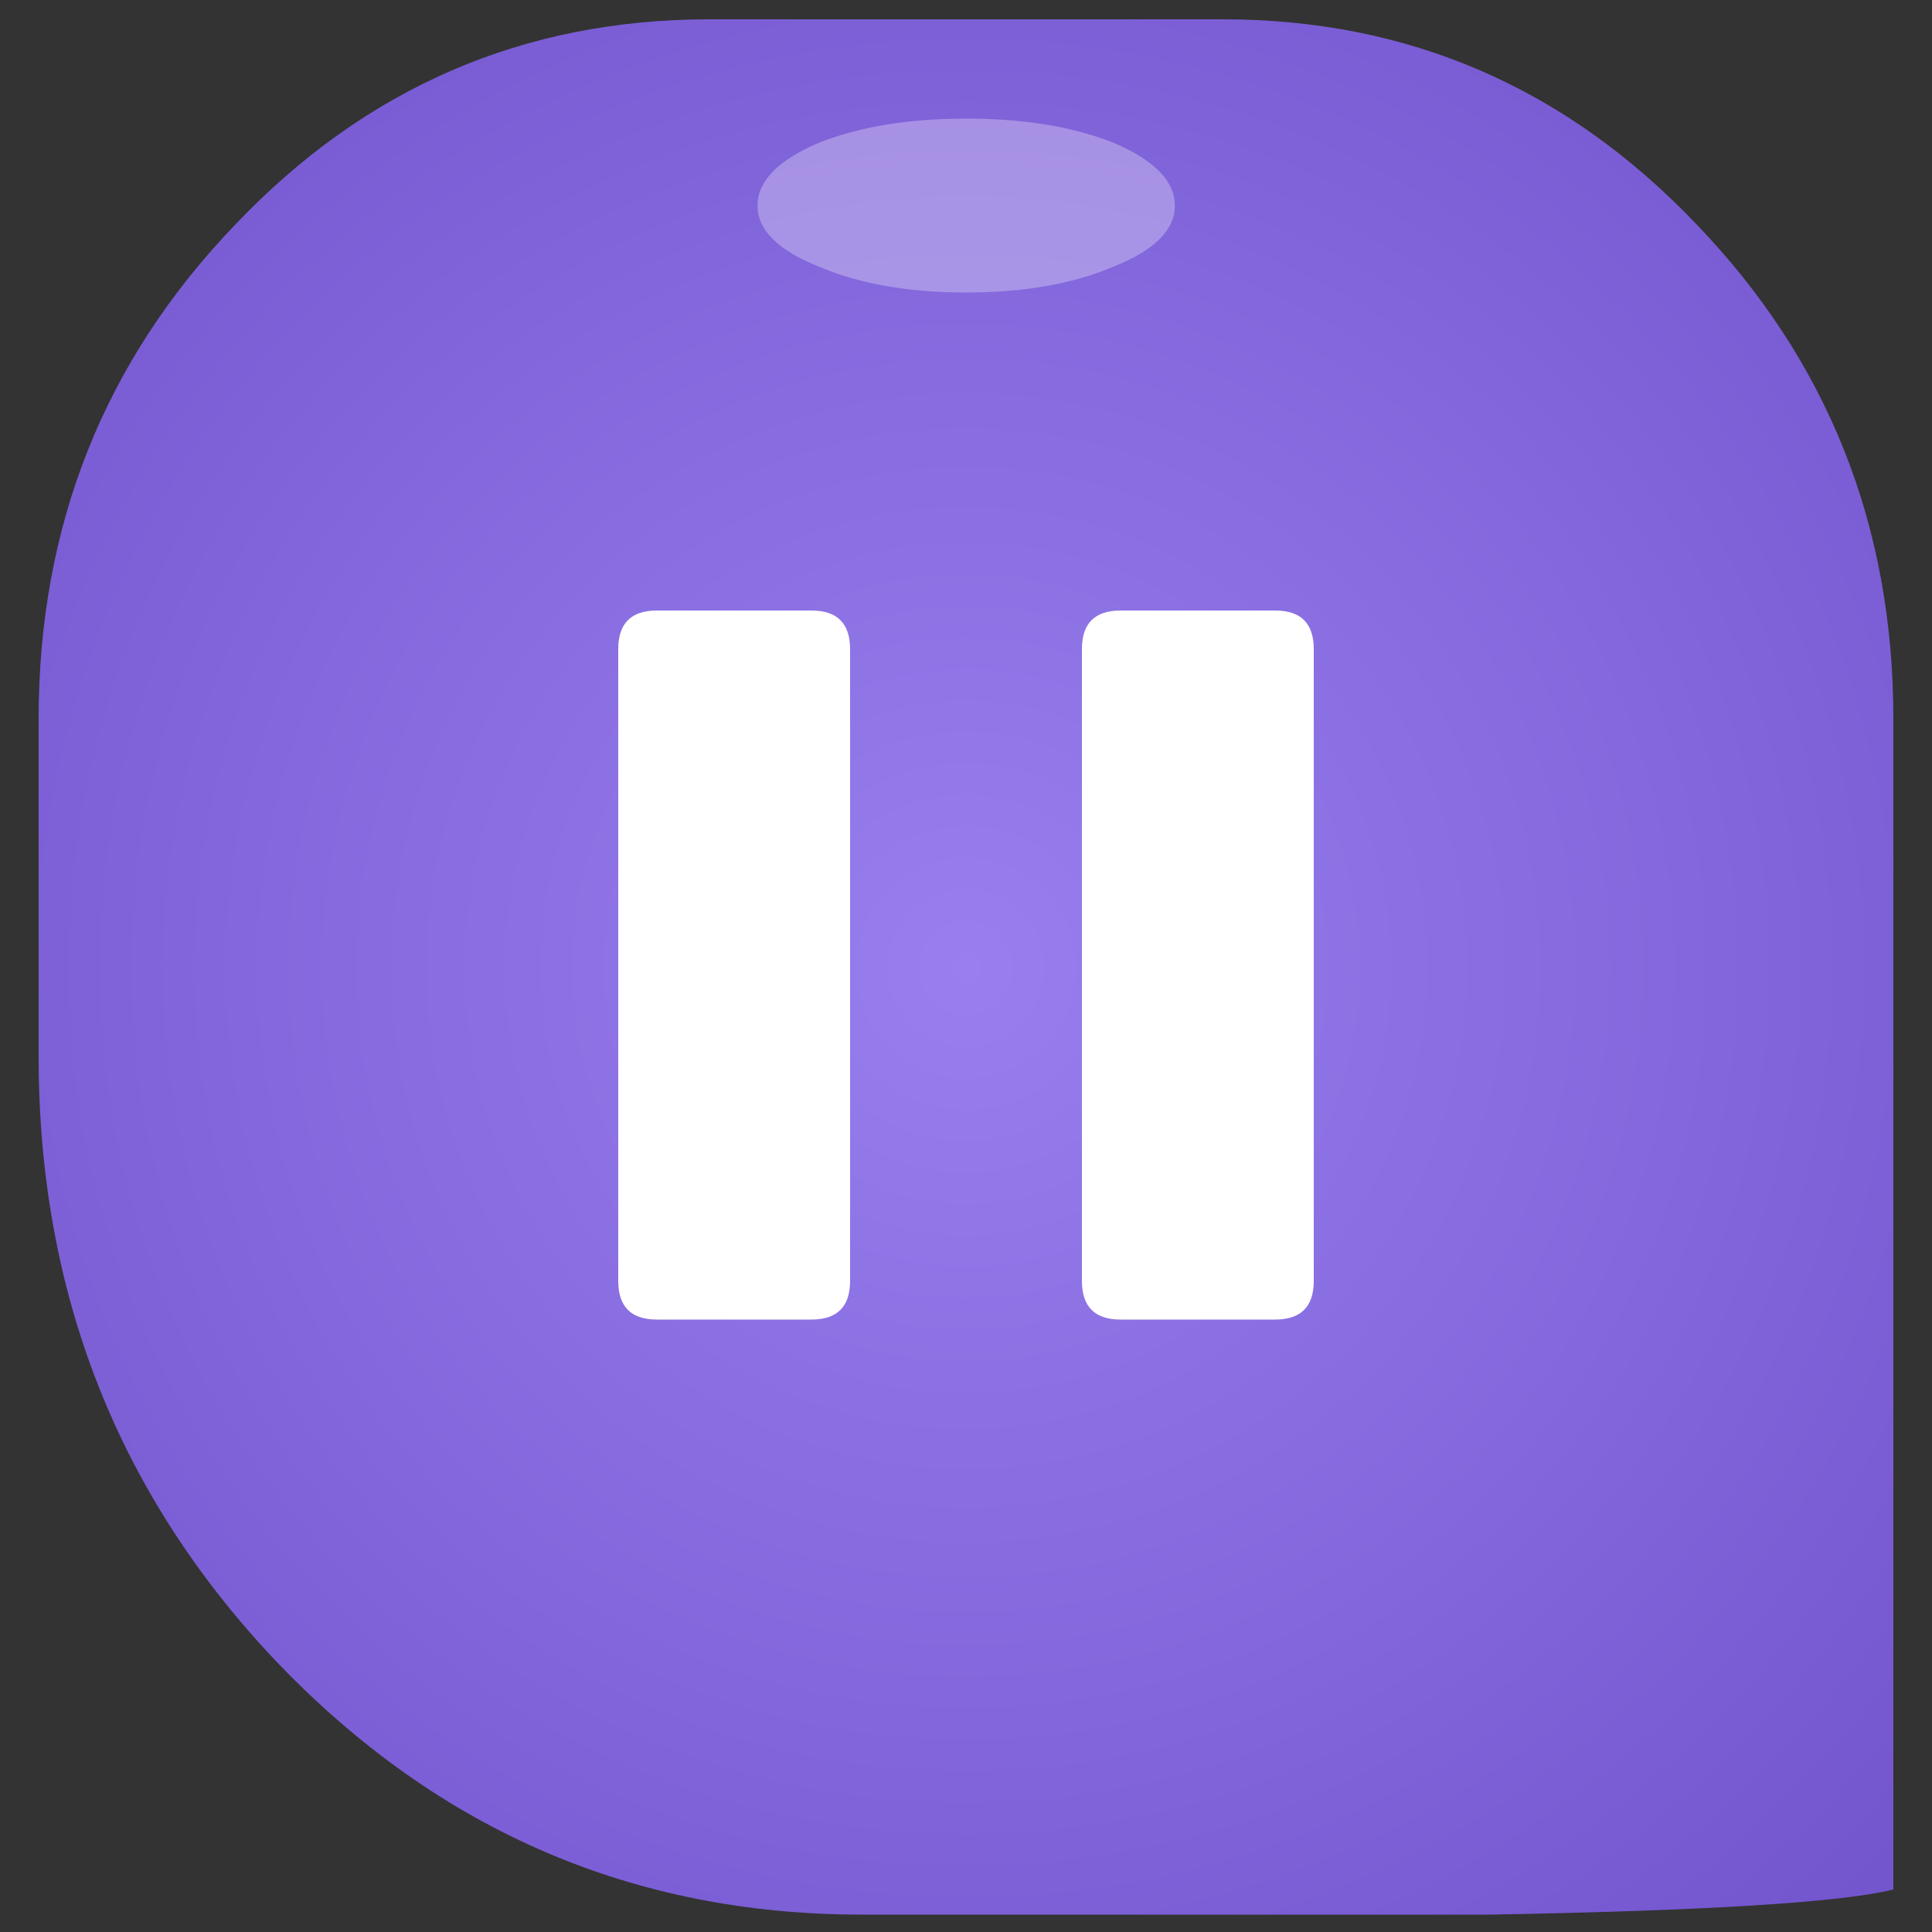 
<svg xmlns="http://www.w3.org/2000/svg" version="1.1" xmlns:xlink="http://www.w3.org/1999/xlink" preserveAspectRatio="none" x="0px" y="0px" width="50px" height="50px" viewBox="0 0 50 50">
<rect x="0" y="0" width="50" height="50" fill="#333333" stroke="none"/>
<defs>
<radialGradient id="Gradient_1" gradientUnits="userSpaceOnUse" cx="0" cy="0" r="34.25" fx="0" fy="0" gradientTransform="matrix( 1, 0, 0, 1, 0,0.05) " spreadMethod="pad">
<stop  offset="0%" stop-color="#987EEE"/>

<stop  offset="100%" stop-color="#7254CD"/>
</radialGradient>

<g id="Layer2_0_MEMBER_0_FILL">
<path fill="url(#Gradient_1)" stroke="none" d="
M 24 -6.4
Q 24 -13.9 18.9 -19.2 13.85 -24.5 6.65 -24.5
L -6.65 -24.5
Q -13.85 -24.5 -18.9 -19.2 -24 -13.9 -24 -6.4
L -24 23.9
Q -22 24.4 -13.55 24.55
L 2.7 24.55
Q 11.55 24.55 17.8 18.05 24 11.55 24 2.35
L 24 -6.4 Z"/>
</g>

<g id="Layer2_0_MEMBER_1_MEMBER_0_FILL">
<path fill="#FFFFFF" stroke="none" d="
M 12.4 -9.7
Q 11.4 -9.7 11.4 -8.7
L 11.4 7.65
Q 11.4 8.65 12.4 8.65
L 16.4 8.65
Q 17.4 8.65 17.4 7.65
L 17.4 -8.7
Q 17.4 -9.7 16.4 -9.7
L 12.4 -9.7 Z"/>
</g>

<g id="Layer2_0_MEMBER_1_MEMBER_1_FILL">
<path fill="#FFFFFF" stroke="none" d="
M 12.4 -9.7
Q 11.4 -9.7 11.4 -8.7
L 11.4 7.65
Q 11.4 8.65 12.4 8.65
L 16.4 8.65
Q 17.4 8.65 17.4 7.65
L 17.4 -8.7
Q 17.4 -9.7 16.4 -9.7
L 12.4 -9.7 Z"/>
</g>

<g id="Layer2_0_MEMBER_2_FILL">
<path fill="#FFFFFF" fill-opacity="0.298" stroke="none" d="
M 6.45 -20.2
Q 6.45 -21.25 4.7 -22 2.95 -22.7 0.45 -22.7 -2.05 -22.7 -3.8 -22 -5.55 -21.25 -5.55 -20.2 -5.55 -19.15 -3.8 -18.45 -2.05 -17.7 0.45 -17.7 2.95 -17.7 4.7 -18.45 6.45 -19.15 6.45 -20.2 Z"/>
</g>
</defs>

<g transform="matrix( -1, 0, 0, 1, 25,25) ">
<use xlink:href="#Layer2_0_MEMBER_0_FILL"/>
</g>

<g transform="matrix( 1, 0, 0, 1, 4.6,25.5) ">
<use xlink:href="#Layer2_0_MEMBER_1_MEMBER_0_FILL"/>
</g>

<g transform="matrix( 1, 0, 0, 1, 16.6,25.5) ">
<use xlink:href="#Layer2_0_MEMBER_1_MEMBER_1_FILL"/>
</g>

<g transform="matrix( 0.9, 0, 0, 0.9, 24.6,23.5) ">
<use xlink:href="#Layer2_0_MEMBER_2_FILL"/>
</g>
</svg>
